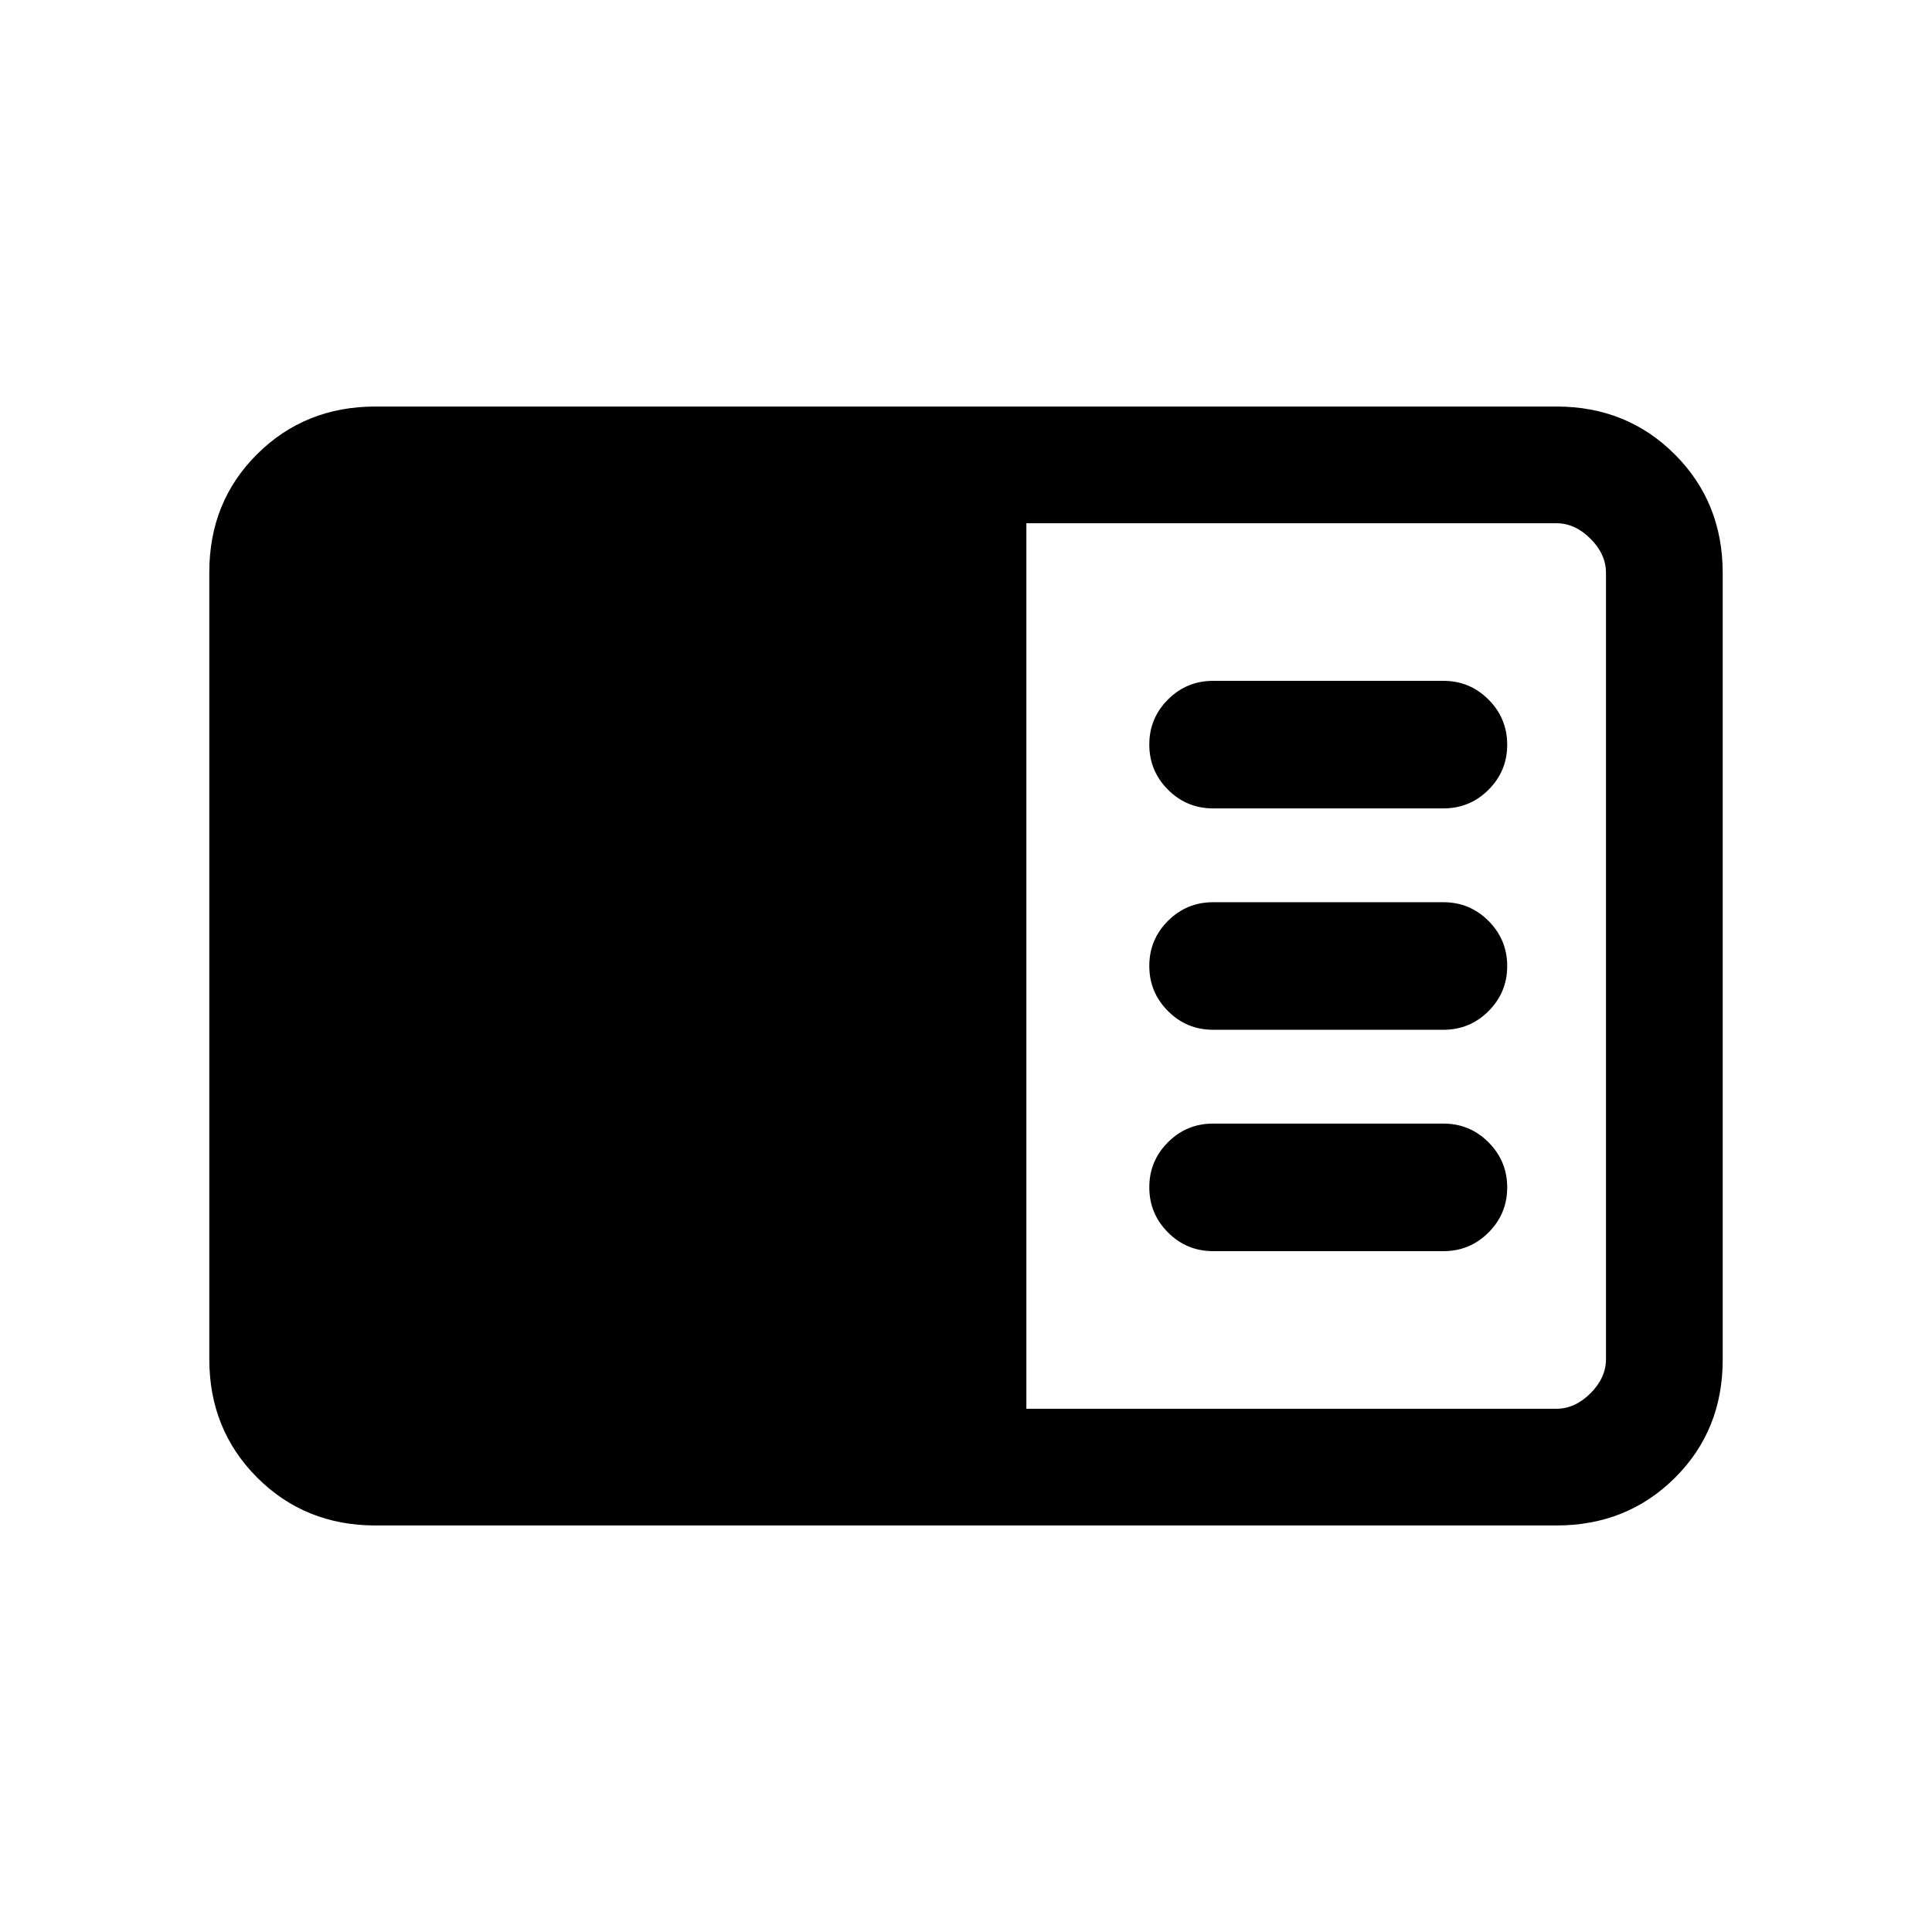 <svg xmlns="http://www.w3.org/2000/svg" height="20" viewBox="0 -960 960 960" width="20"><path d="M186.62-202q-35.05 0-58.83-23.8Q104-249.6 104-284.66v-391.01q0-35.06 23.79-58.69Q151.57-758 186.62-758h586.76q35.05 0 58.83 23.8Q856-710.4 856-675.34v391.01q0 35.06-23.79 58.69Q808.43-202 773.38-202H186.62ZM510-260h263.38q9.24 0 16.93-7.69 7.69-7.69 7.69-16.93v-390.76q0-9.24-7.69-16.93-7.69-7.69-16.93-7.69H510v440Zm207.23-78.31q13.13 0 22.41-9.27t9.28-22.38q0-13.12-9.28-22.43-9.28-9.3-22.41-9.3H602.77q-13.13 0-22.41 9.27t-9.28 22.38q0 13.12 9.28 22.43 9.28 9.3 22.41 9.3h114.46Zm0-110q13.13 0 22.41-9.27t9.28-22.38q0-13.12-9.28-22.43-9.28-9.3-22.41-9.3H602.77q-13.13 0-22.41 9.27t-9.28 22.38q0 13.12 9.28 22.43 9.28 9.3 22.41 9.3h114.46Zm0-110q13.13 0 22.41-9.27t9.28-22.38q0-13.12-9.28-22.43-9.28-9.3-22.41-9.3H602.77q-13.13 0-22.41 9.27t-9.28 22.38q0 13.12 9.28 22.43 9.28 9.3 22.41 9.3h114.46Z"/></svg>